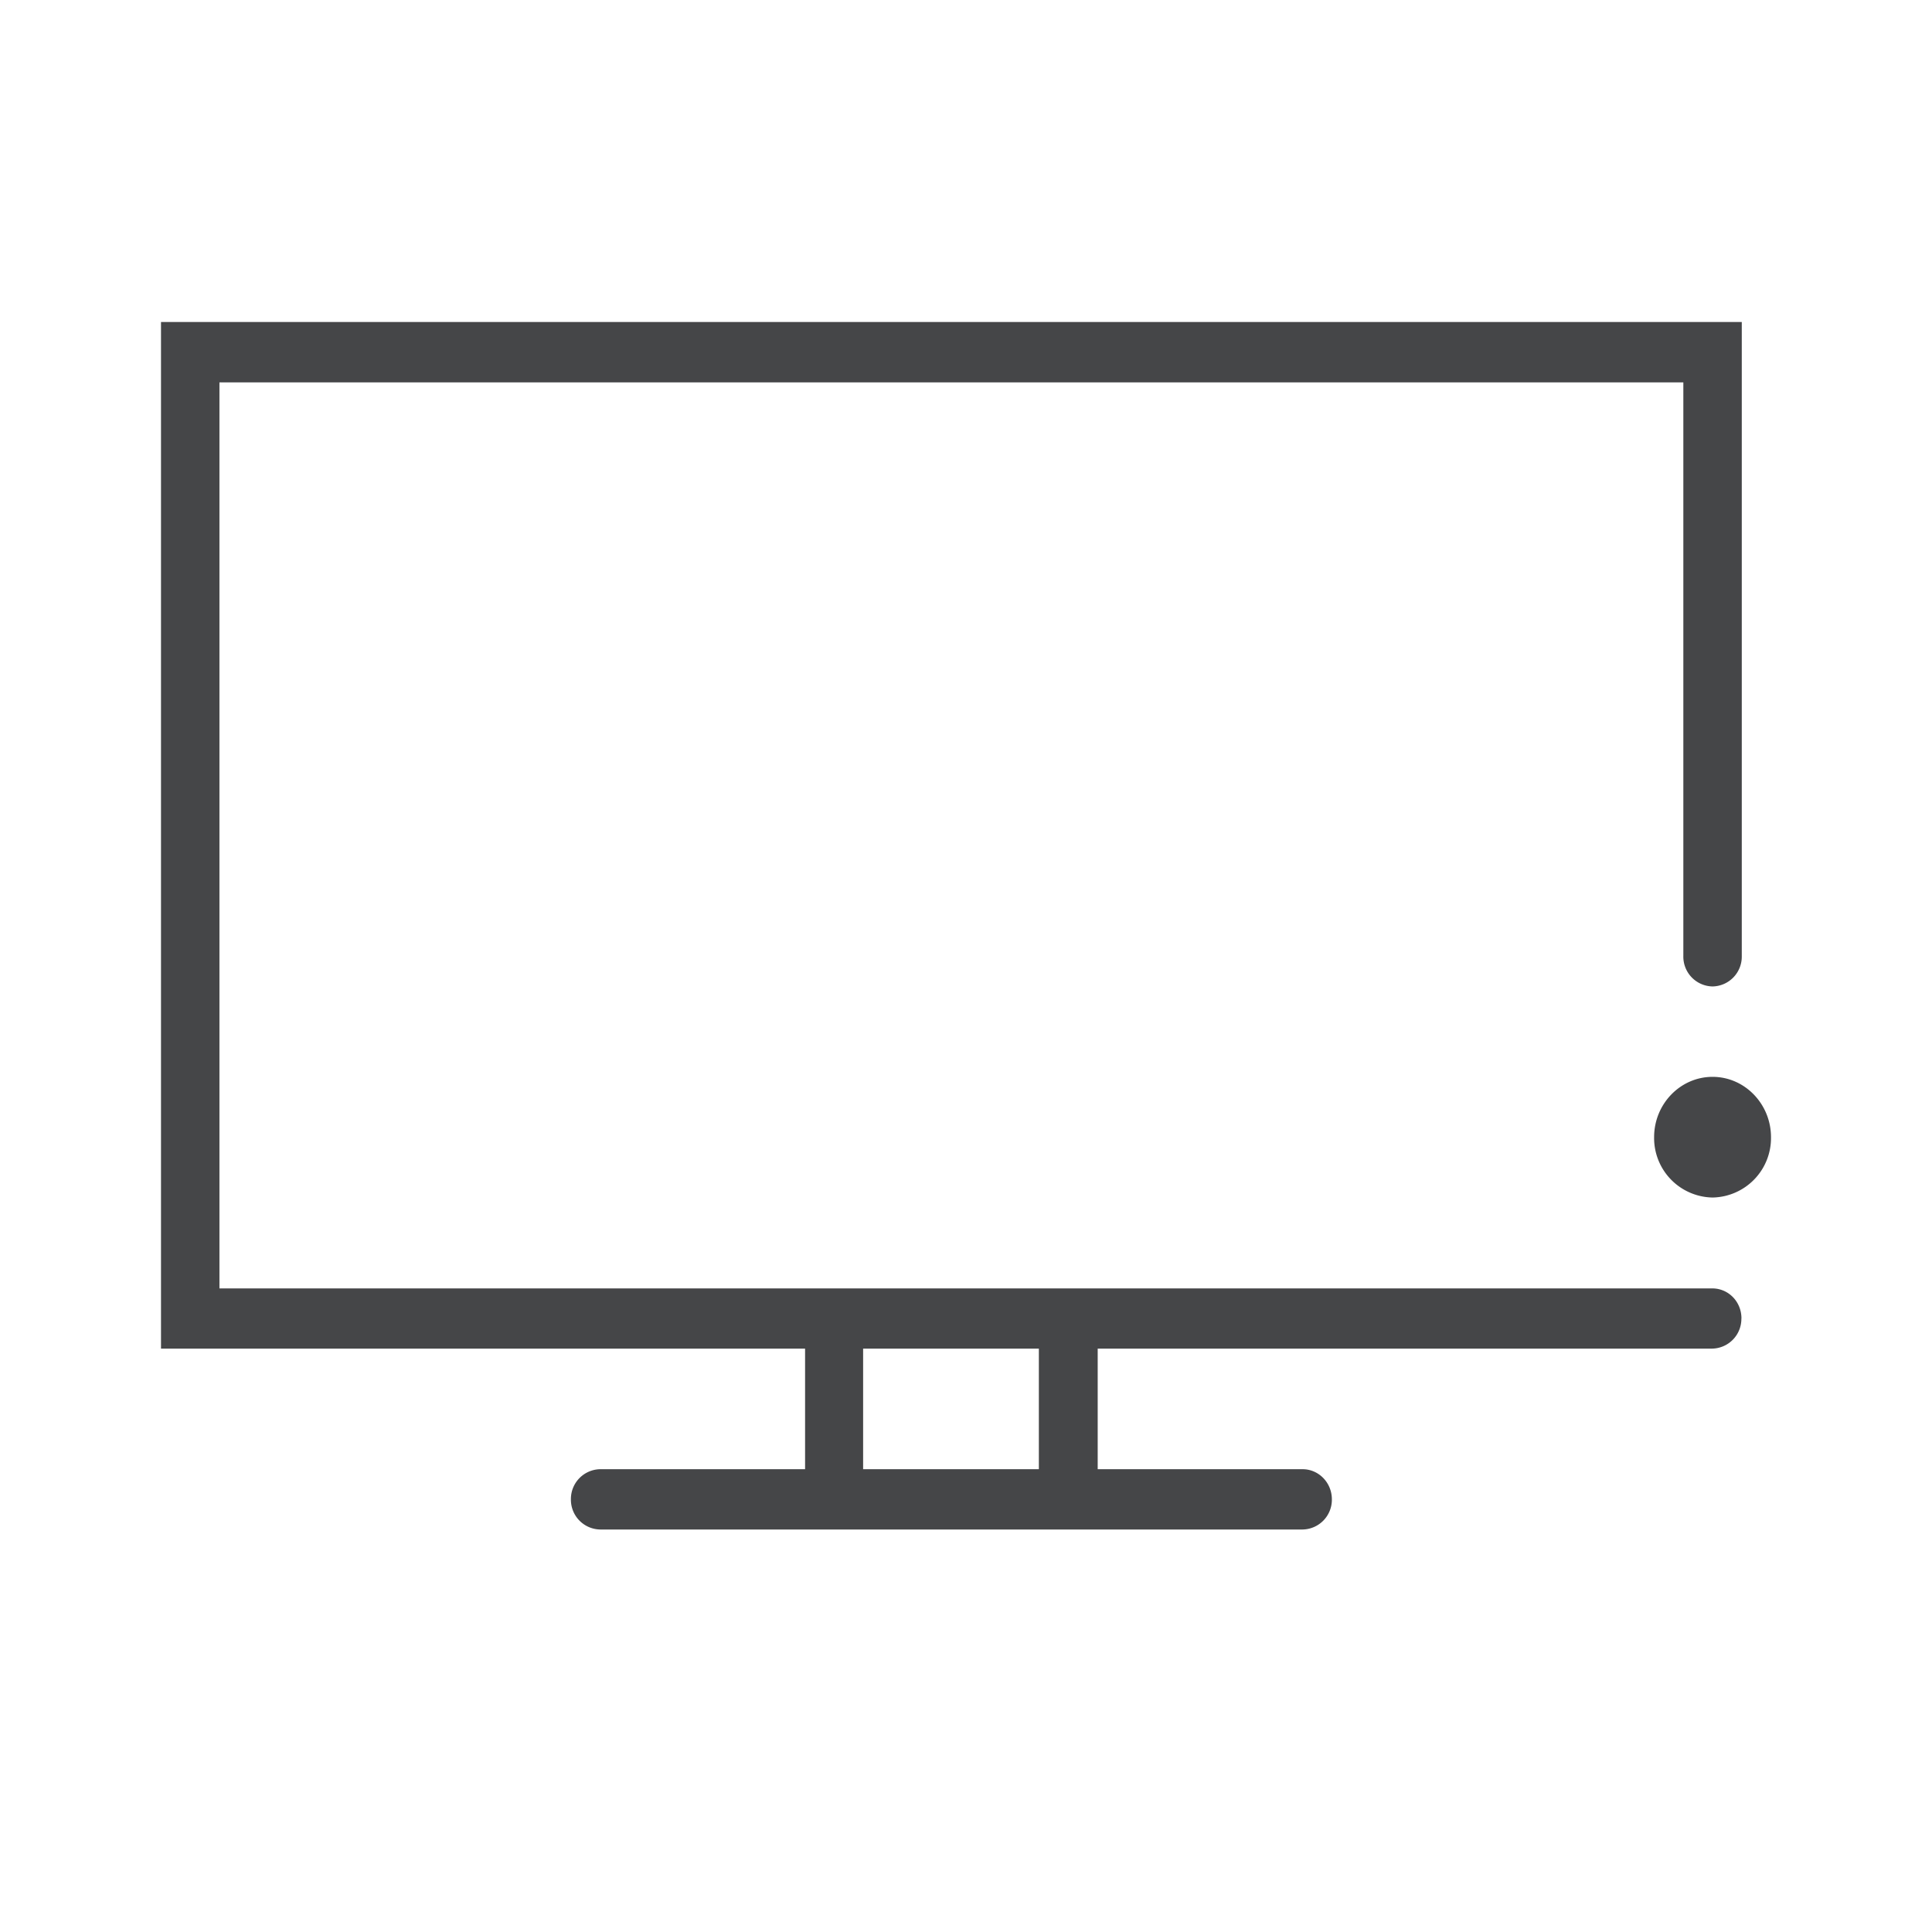 <svg width="24" height="24" xmlns="http://www.w3.org/2000/svg"><path d="M22 14.126a.739.739 0 0 1-.726.75.739.739 0 0 1-.726-.75c0-.412.326-.749.726-.749.4 0 .726.337.726.75Zm-.368 2.252a.37.37 0 0 1-.363.375h-7.633v1.498h2.546c.2 0 .363.168.363.374a.37.37 0 0 1-.363.375H7.455a.37.37 0 0 1-.363-.375.37.37 0 0 1 .363-.374h2.546v-1.498H2V4h19.637v7.88a.37.37 0 0 1-.363.374.37.37 0 0 1-.363-.375V4.75H2.726v11.255H21.27c.2 0 .363.163.363.374Zm-8.727.375h-2.183v1.498h2.183v-1.498Z" fill="#313235" fill-rule="nonzero" opacity=".9"/></svg>